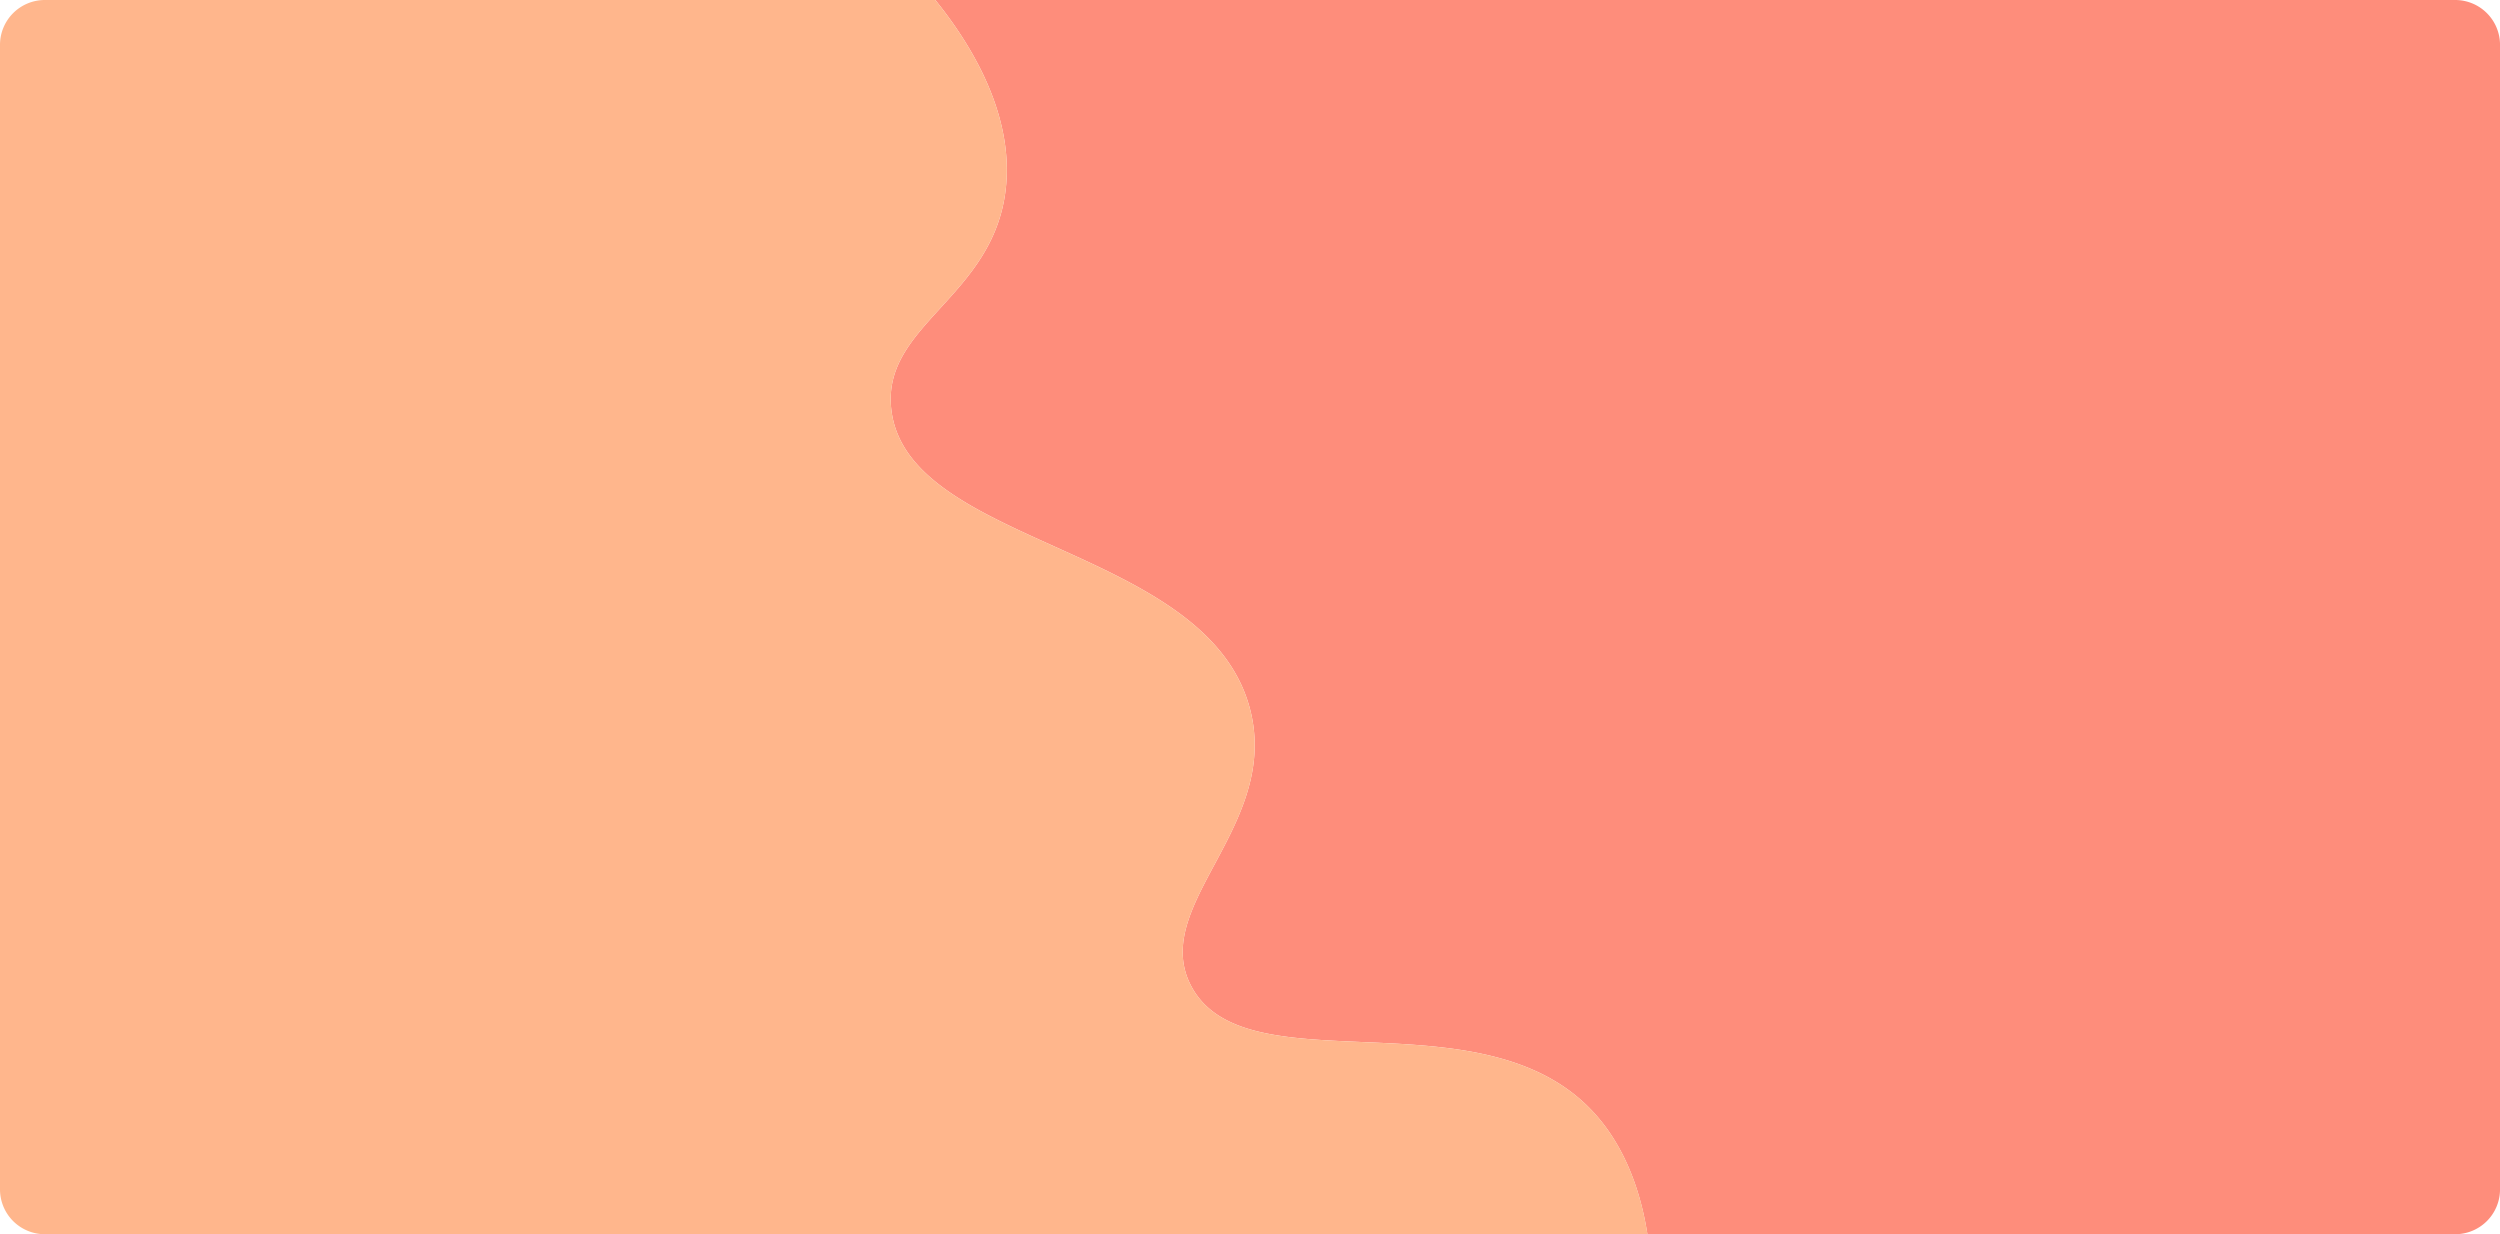<svg xmlns="http://www.w3.org/2000/svg" viewBox="0 0 1169.99 577.61"><defs><style>.cls-1{fill:#fe8d7b;}.cls-2{fill:#ffb68c;}</style></defs><title>test-end</title><g id="圖層_2" data-name="圖層 2"><g id="圖層_16" data-name="圖層 16"><path class="cls-1" d="M1149.08,0H437.74c22.7,28.16,36.34,59.09,32.94,88.58-5.85,50.82-58.39,63.56-53.51,103.34C425,256,565.35,255.19,585.1,332.17c14,54.65-47.3,91.63-27.68,129.18,25.34,48.51,135.83,2.45,188.23,59.06,13.79,14.89,21.9,35.13,25.33,57.2h378.1A21,21,0,0,0,1170,556.7V20.91A21,21,0,0,0,1149.08,0Z"/><path class="cls-2" d="M557.42,461.35c-19.62-37.55,41.7-74.53,27.68-129.18C565.35,255.19,425,256,417.17,191.92c-4.88-39.78,47.66-52.52,53.51-103.34,3.4-29.49-10.24-60.42-32.94-88.58H20.91A21,21,0,0,0,0,20.91V556.7a21,21,0,0,0,20.91,20.91H771c-3.43-22.07-11.54-42.31-25.33-57.2C693.25,463.8,582.76,509.86,557.42,461.35Z"/></g></g></svg>